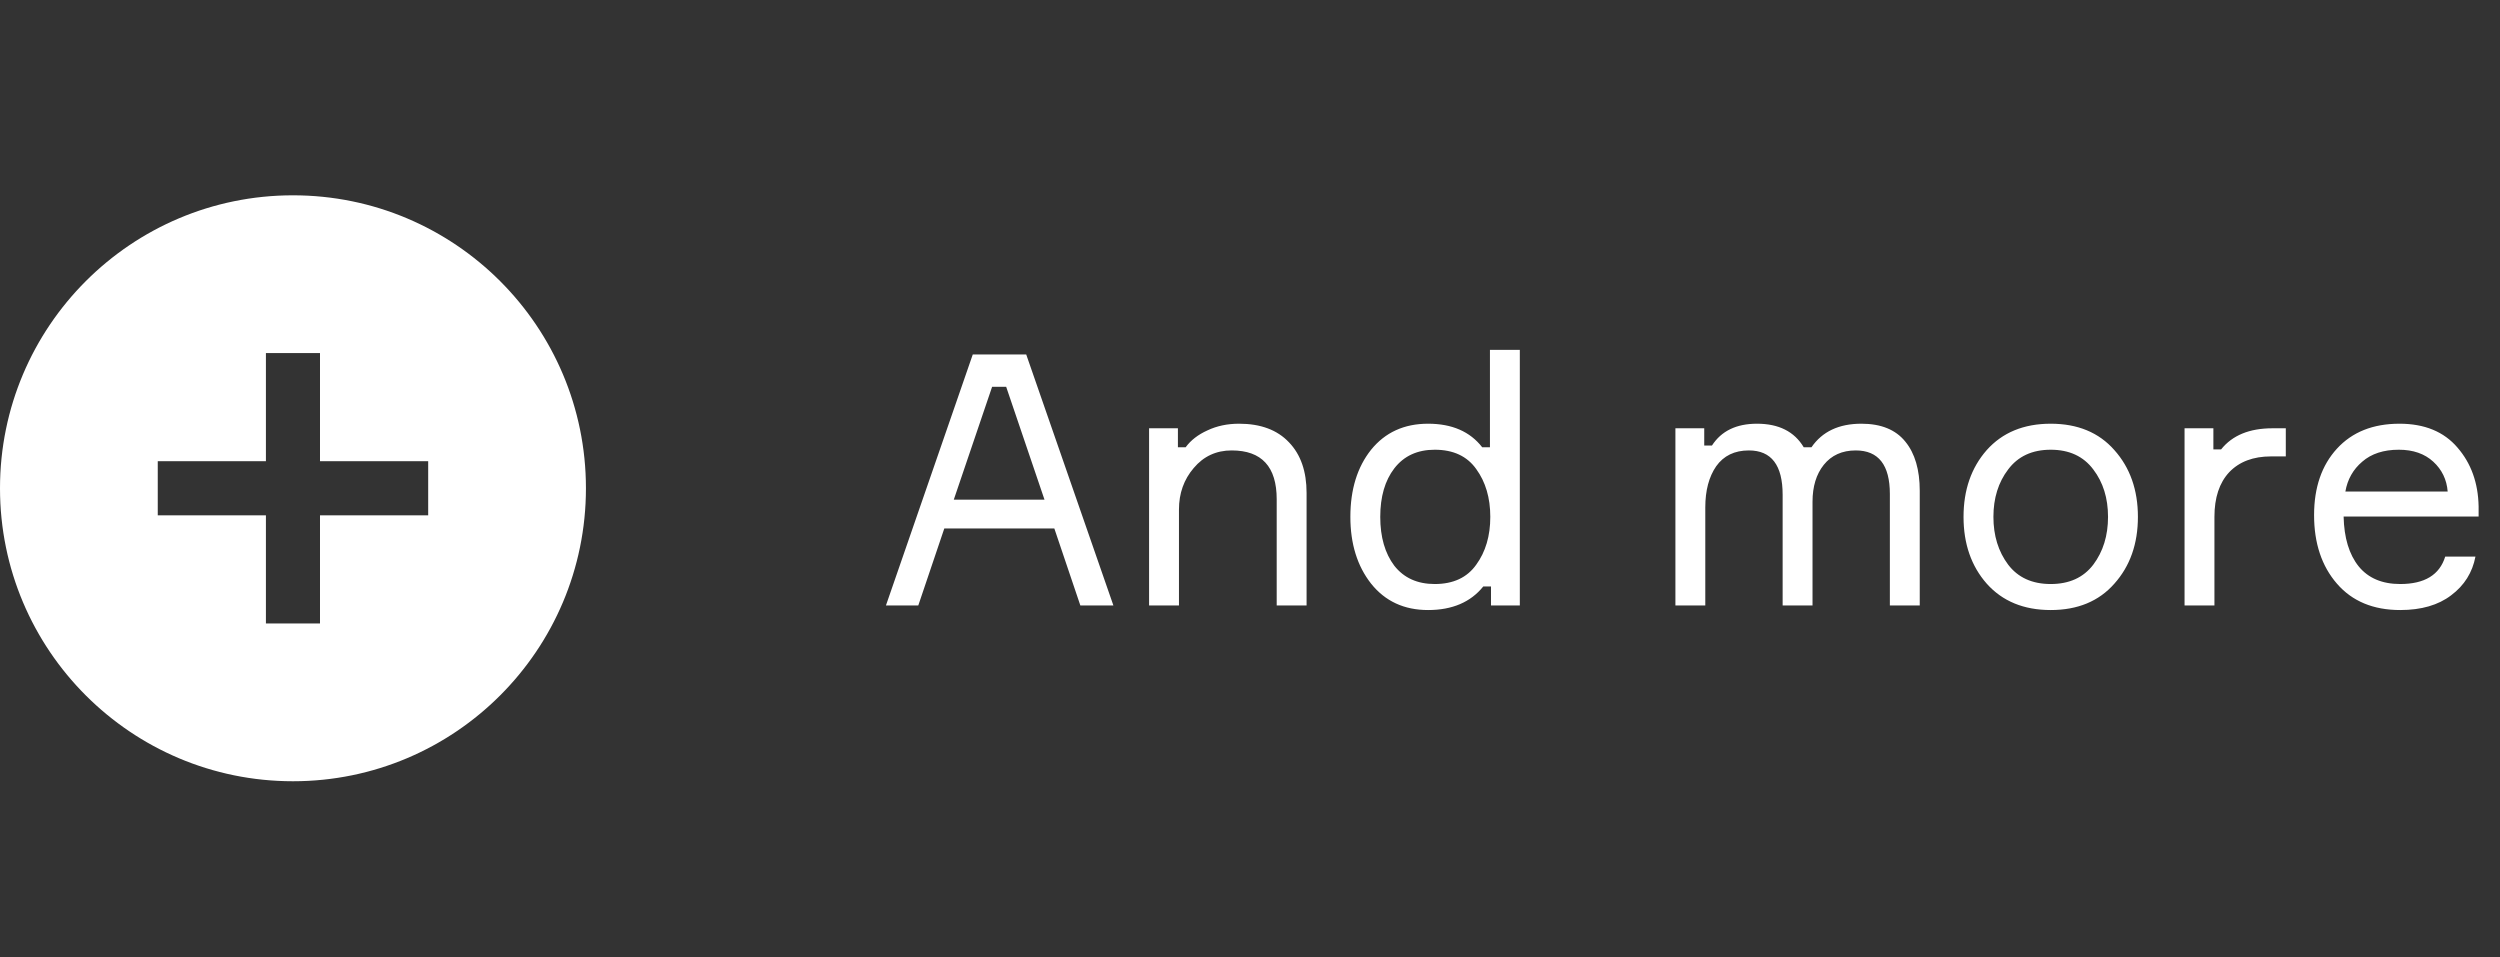 <svg width="128" height="49" viewBox="0 0 128 49" fill="none" xmlns="http://www.w3.org/2000/svg">
<rect x="0" y="0" width="128" height="49" fill="#333333" stroke="none"/>
<path d="M55.314 31L53.982 27.058H48.348L47.016 31H45.36L49.806 18.148H52.542L57.006 31H55.314ZM50.796 19.804L48.834 25.582H53.478L51.516 19.804H50.796ZM66.897 31H65.367V25.564C65.367 23.896 64.599 23.062 63.063 23.062C62.271 23.062 61.623 23.362 61.119 23.962C60.615 24.55 60.363 25.258 60.363 26.086V31H58.833V21.928H60.309V22.9H60.705C60.969 22.54 61.341 22.252 61.821 22.036C62.301 21.808 62.841 21.694 63.441 21.694C64.545 21.694 65.397 22.012 65.997 22.648C66.597 23.272 66.897 24.136 66.897 25.24V31ZM76.285 17.914H77.815V31H76.339V30.028H75.943C75.295 30.832 74.353 31.234 73.117 31.234C71.893 31.234 70.921 30.784 70.201 29.884C69.493 28.984 69.139 27.844 69.139 26.464C69.139 25.06 69.493 23.914 70.201 23.026C70.921 22.138 71.893 21.694 73.117 21.694C74.341 21.694 75.265 22.096 75.889 22.9H76.285V17.914ZM73.459 29.902C74.407 29.902 75.115 29.572 75.583 28.912C76.063 28.252 76.303 27.436 76.303 26.464C76.303 25.492 76.063 24.676 75.583 24.016C75.115 23.356 74.407 23.026 73.459 23.026C72.571 23.026 71.881 23.344 71.389 23.98C70.909 24.604 70.669 25.432 70.669 26.464C70.669 27.496 70.909 28.33 71.389 28.966C71.881 29.59 72.571 29.902 73.459 29.902ZM95.303 21.694C96.311 21.694 97.061 22 97.553 22.612C98.045 23.212 98.291 24.052 98.291 25.132V31H96.761V25.294C96.761 23.806 96.179 23.062 95.015 23.062C94.319 23.062 93.773 23.308 93.377 23.8C92.993 24.28 92.801 24.91 92.801 25.69V31H91.271V25.33C91.271 23.818 90.695 23.062 89.543 23.062C88.811 23.062 88.253 23.332 87.869 23.872C87.497 24.412 87.311 25.114 87.311 25.978V31H85.781V21.928H87.257V22.81H87.653C88.133 22.066 88.901 21.694 89.957 21.694C91.073 21.694 91.871 22.096 92.351 22.9H92.747C93.299 22.096 94.151 21.694 95.303 21.694ZM101.721 23.044C102.525 22.144 103.617 21.694 104.997 21.694C106.377 21.694 107.463 22.144 108.255 23.044C109.059 23.944 109.461 25.084 109.461 26.464C109.461 27.844 109.059 28.984 108.255 29.884C107.463 30.784 106.377 31.234 104.997 31.234C103.617 31.234 102.525 30.784 101.721 29.884C100.929 28.984 100.533 27.844 100.533 26.464C100.533 25.084 100.929 23.944 101.721 23.044ZM102.819 28.912C103.323 29.572 104.049 29.902 104.997 29.902C105.945 29.902 106.671 29.572 107.175 28.912C107.679 28.24 107.931 27.424 107.931 26.464C107.931 25.504 107.679 24.694 107.175 24.034C106.671 23.362 105.945 23.026 104.997 23.026C104.049 23.026 103.323 23.362 102.819 24.034C102.315 24.694 102.063 25.504 102.063 26.464C102.063 27.424 102.315 28.24 102.819 28.912ZM117.033 21.928V23.368H116.277C115.365 23.368 114.651 23.638 114.135 24.178C113.631 24.718 113.379 25.48 113.379 26.464V31H111.849V21.928H113.325V23.008H113.721C114.297 22.288 115.173 21.928 116.349 21.928H117.033ZM126.905 25.924V26.446H119.993C120.017 27.538 120.275 28.39 120.767 29.002C121.259 29.602 121.967 29.902 122.891 29.902C124.139 29.902 124.907 29.434 125.195 28.498H126.743C126.587 29.314 126.173 29.974 125.501 30.478C124.841 30.982 123.971 31.234 122.891 31.234C121.511 31.234 120.431 30.784 119.651 29.884C118.871 28.984 118.481 27.814 118.481 26.374C118.481 24.958 118.871 23.824 119.651 22.972C120.431 22.12 121.499 21.694 122.854 21.694C124.139 21.694 125.129 22.102 125.825 22.918C126.521 23.722 126.881 24.724 126.905 25.924ZM122.819 23.026C122.039 23.026 121.415 23.23 120.947 23.638C120.479 24.034 120.191 24.544 120.083 25.168H125.321C125.273 24.556 125.027 24.046 124.583 23.638C124.139 23.23 123.551 23.026 122.819 23.026Z" fill="white"/>
<path fill-rule="evenodd" clip-rule="evenodd" d="M30 25C30 33.284 23.284 40 15 40C6.716 40 0 33.284 0 25C0 16.716 6.716 10 15 10C23.284 10 30 16.716 30 25ZM13.615 18.077H16.384V23.615H21.923V26.385H16.384V31.923H13.615V26.385H8.077V23.615H13.615V18.077Z" fill="white"/>
</svg>
